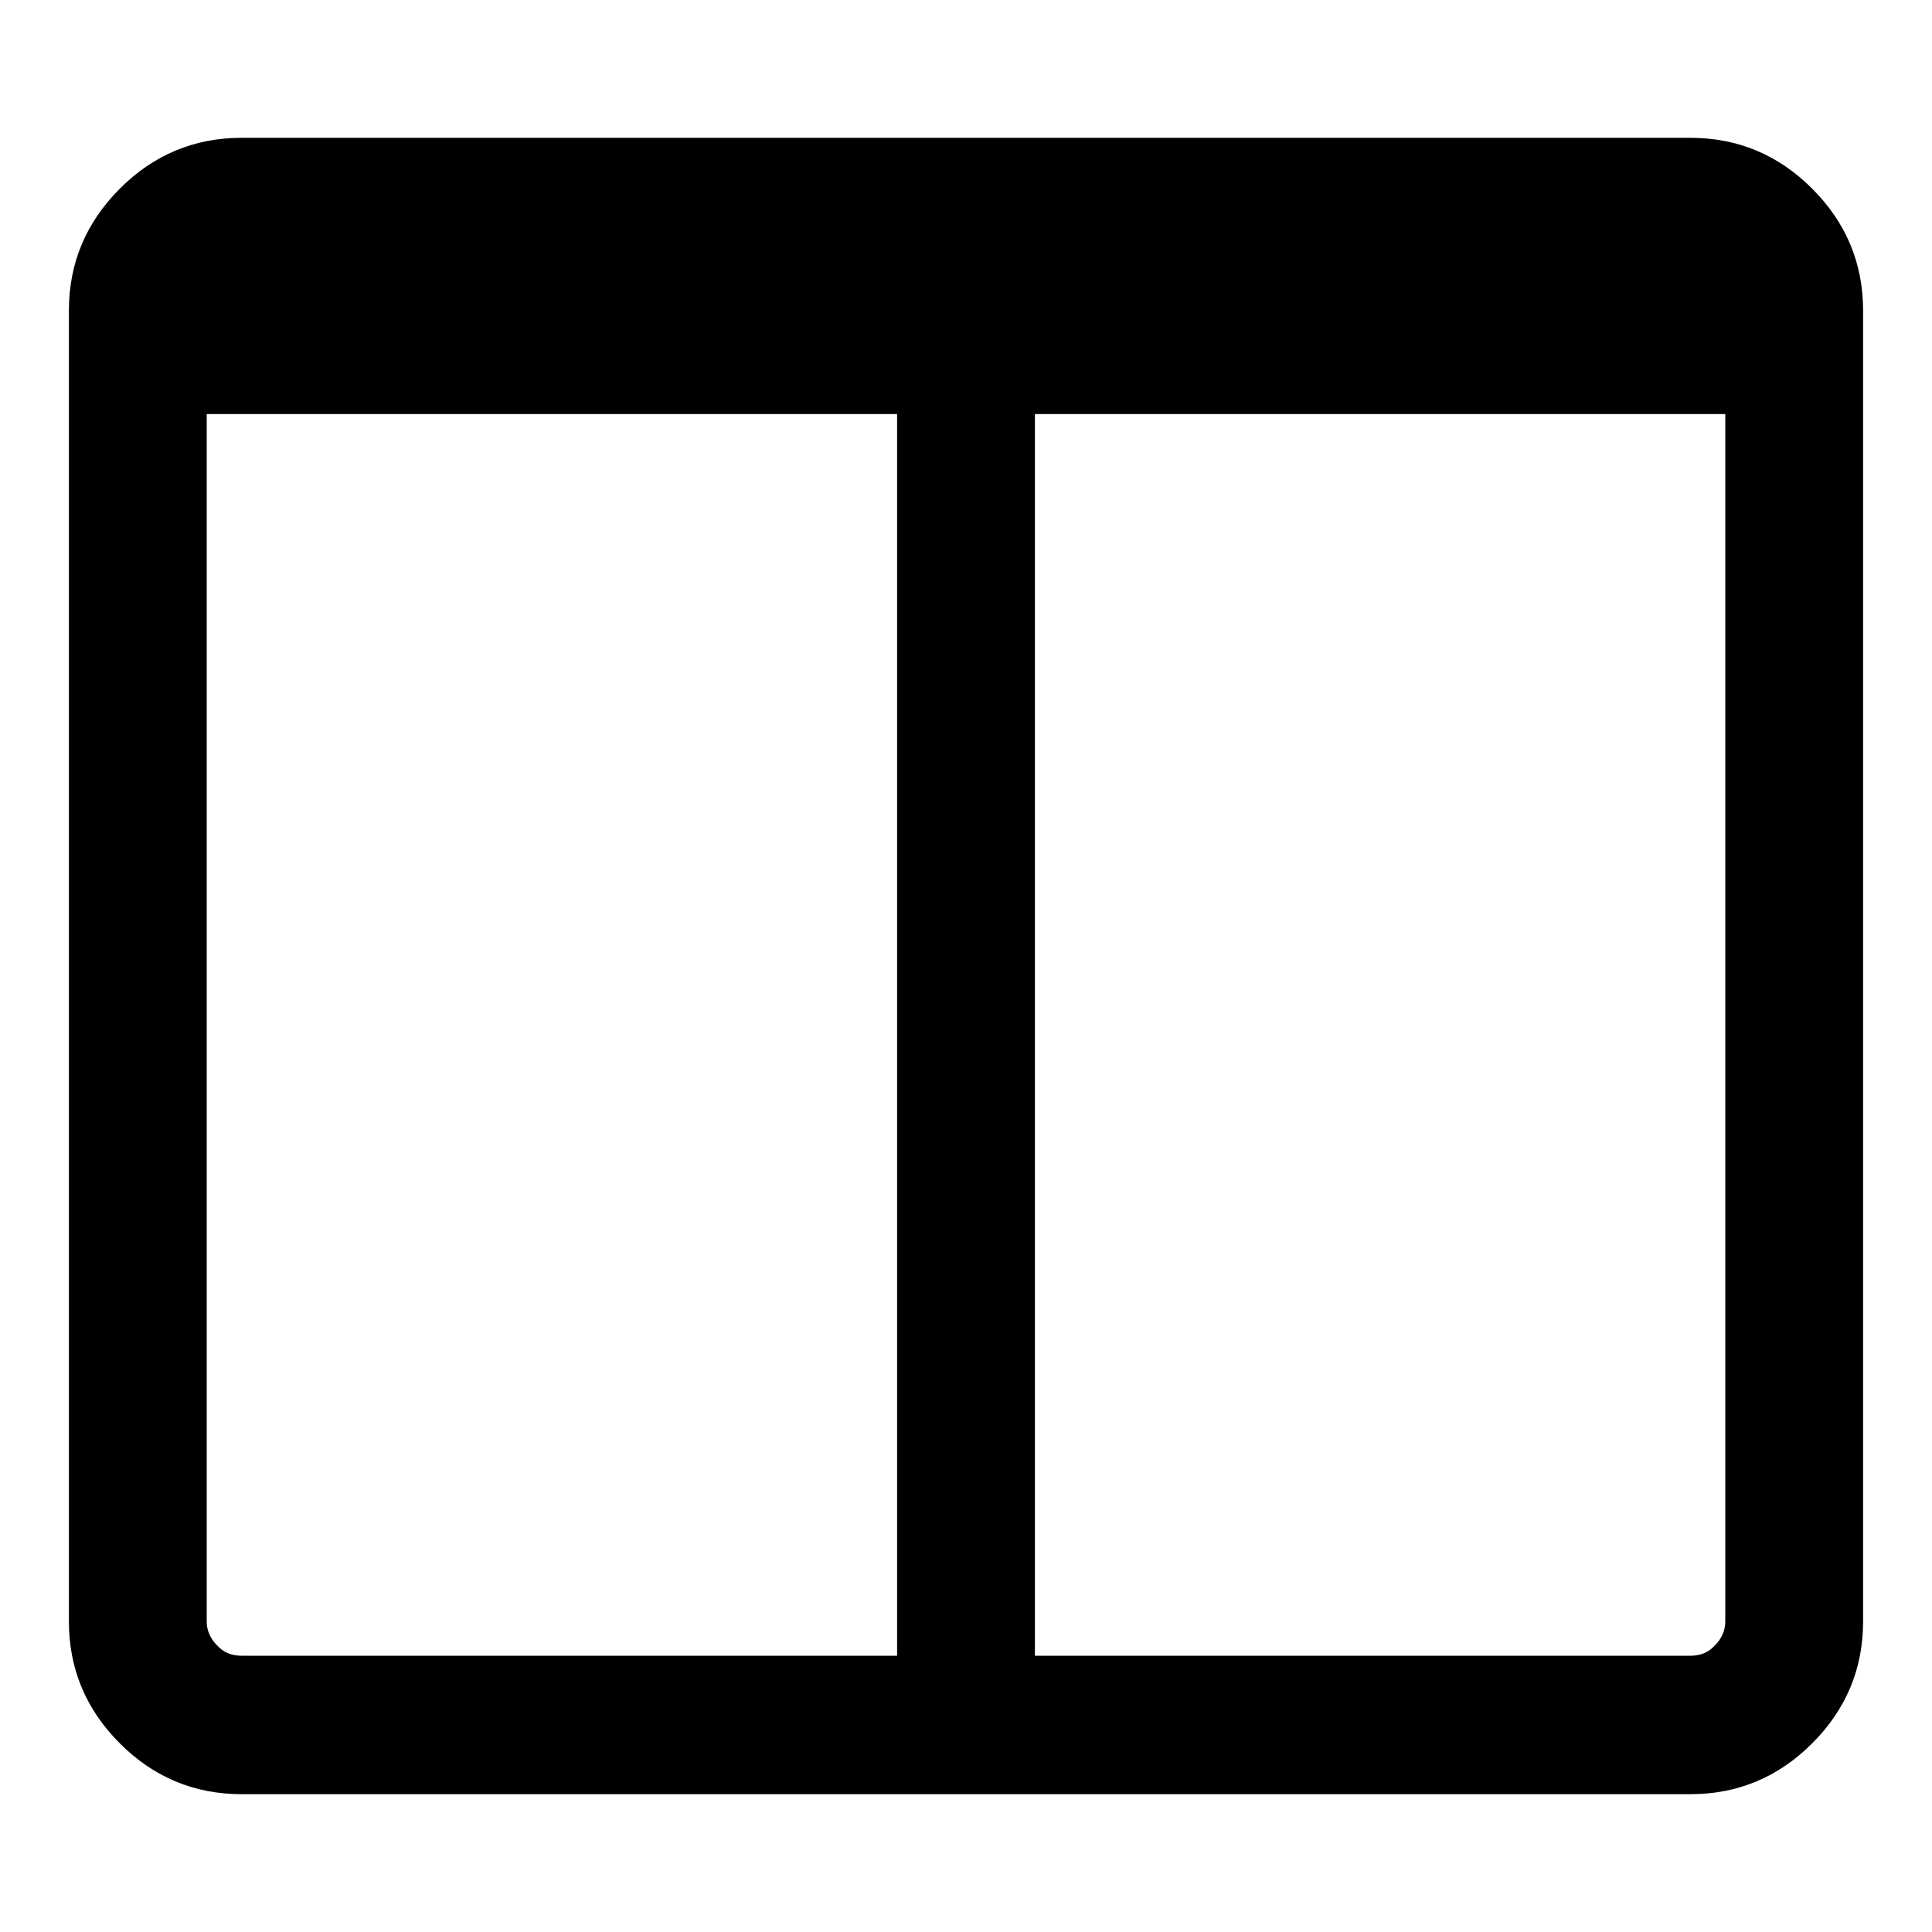 <?xml version="1.0" encoding="UTF-8" standalone="yes"?>
<svg xmlns="http://www.w3.org/2000/svg" xmlns:xlink="http://www.w3.org/1999/xlink" width="20px" height="20px" viewBox="0 0 15 15" version="1.1">
  <g id="surface1">
    <path style=" stroke:none;fill-rule:nonzero;fill:rgb(0%,0%,0%);fill-opacity:1;" d="M 1.875 12.855 L 6.965 12.855 L 6.965 3.215 L 1.605 3.215 L 1.605 12.59 C 1.605 12.66 1.633 12.723 1.688 12.777 C 1.738 12.832 1.801 12.855 1.875 12.855 Z M 13.395 12.59 L 13.395 3.215 L 8.035 3.215 L 8.035 12.855 L 13.125 12.855 C 13.199 12.855 13.262 12.832 13.312 12.777 C 13.367 12.723 13.395 12.66 13.395 12.59 Z M 14.465 2.41 L 14.465 12.59 C 14.465 12.957 14.332 13.273 14.07 13.535 C 13.809 13.797 13.492 13.93 13.125 13.93 L 1.875 13.93 C 1.508 13.93 1.191 13.797 0.93 13.535 C 0.668 13.273 0.535 12.957 0.535 12.59 L 0.535 2.41 C 0.535 2.043 0.668 1.727 0.93 1.465 C 1.191 1.203 1.508 1.07 1.875 1.07 L 13.125 1.07 C 13.492 1.07 13.809 1.203 14.07 1.465 C 14.332 1.727 14.465 2.043 14.465 2.41 Z M 14.465 2.41 "/>
  </g>
</svg>